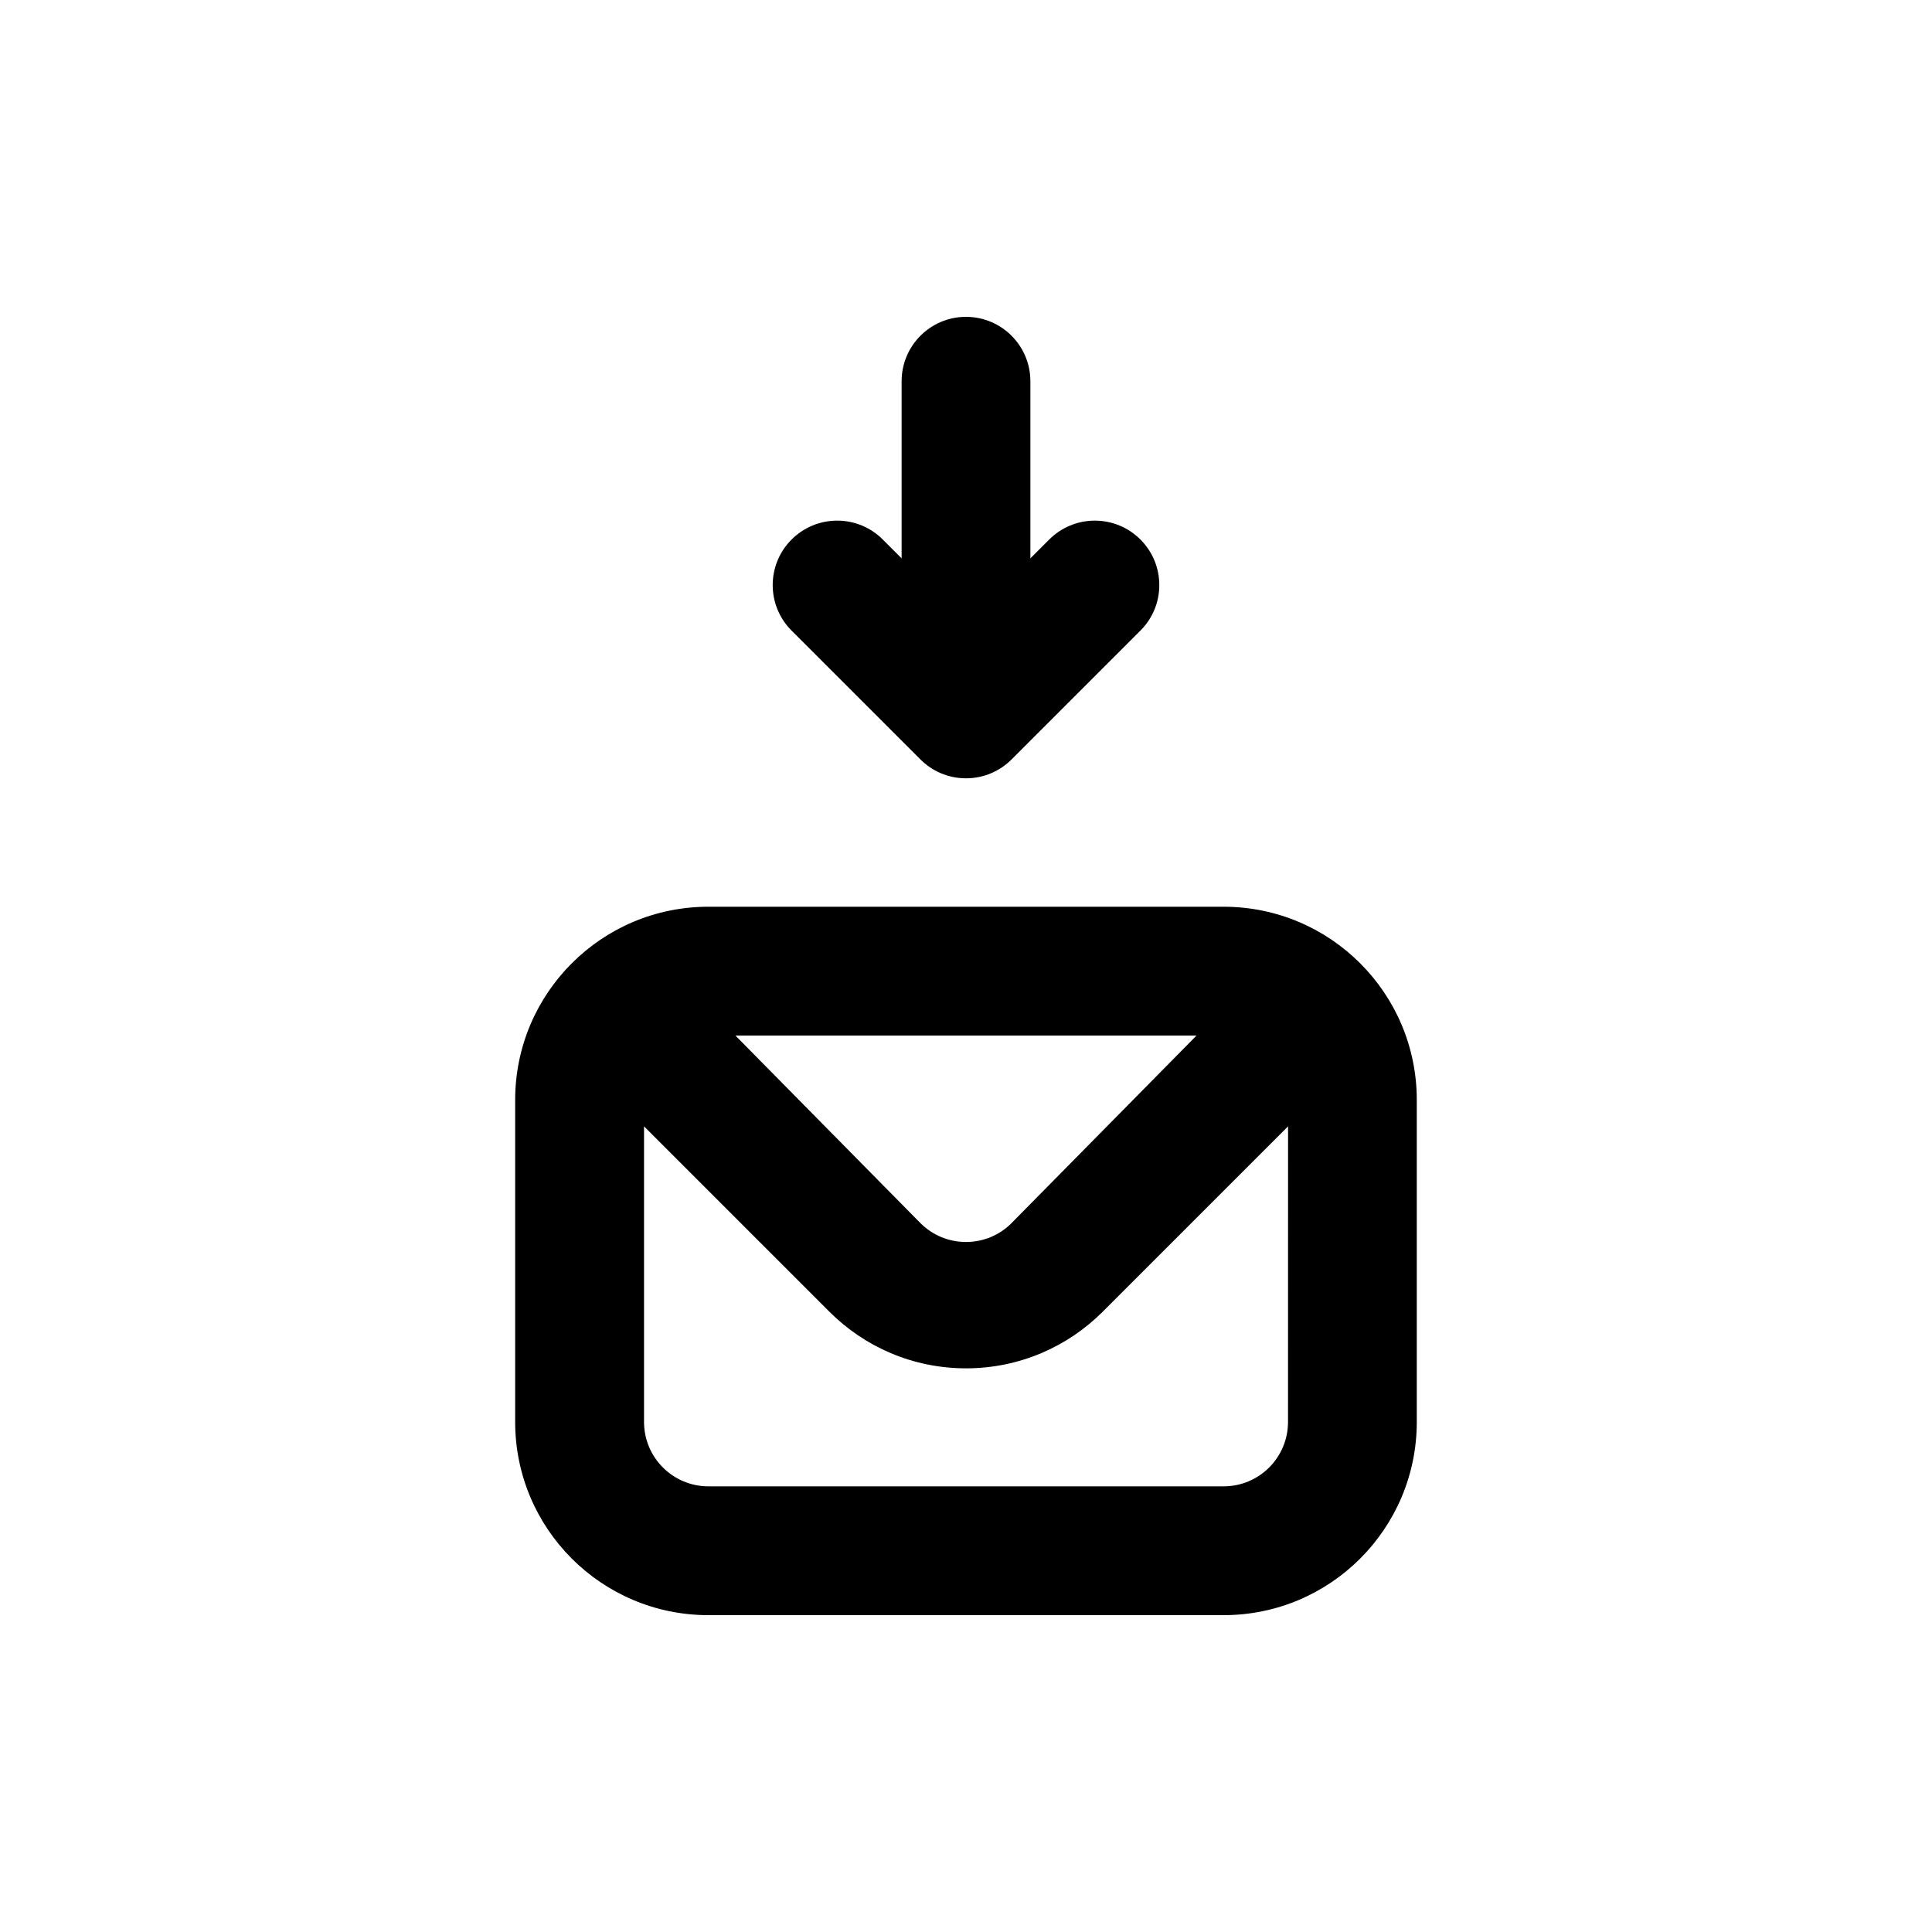 <!-- Generated by IcoMoon.io -->
<svg version="1.1" xmlns="http://www.w3.org/2000/svg" width="40" height="40" viewBox="0 0 40 40">
<title>envelope-download-alt</title>
<path d="M19.053 15.72c0.242 0.244 0.577 0.394 0.947 0.394s0.705-0.151 0.947-0.394l2.667-2.667c0.24-0.241 0.388-0.573 0.388-0.94s-0.148-0.699-0.388-0.94l0 0c-0.242-0.244-0.577-0.394-0.947-0.394s-0.705 0.151-0.947 0.394l-0.387 0.387v-3.667c0-0.736-0.597-1.333-1.333-1.333s-1.333 0.597-1.333 1.333v0 3.667l-0.387-0.387c-0.242-0.244-0.577-0.394-0.947-0.394s-0.705 0.151-0.947 0.394l-0 0c-0.24 0.241-0.388 0.573-0.388 0.94s0.148 0.699 0.388 0.94l-0-0zM25.333 18.773h-10.667c-2.209 0-4 1.791-4 4v0 6.667c0 2.209 1.791 4 4 4v0h10.667c2.209 0 4-1.791 4-4v0-6.667c0-2.209-1.791-4-4-4v0zM24.773 21.44l-3.84 3.893c-0.24 0.236-0.57 0.381-0.933 0.381s-0.693-0.145-0.934-0.381l0 0-3.84-3.893zM26.667 29.44c0 0.736-0.597 1.333-1.333 1.333v0h-10.667c-0.736 0-1.333-0.597-1.333-1.333v0-6.12l3.84 3.84c0.724 0.723 1.723 1.17 2.827 1.17s2.103-0.447 2.827-1.17l3.84-3.84z"></path>
</svg>
